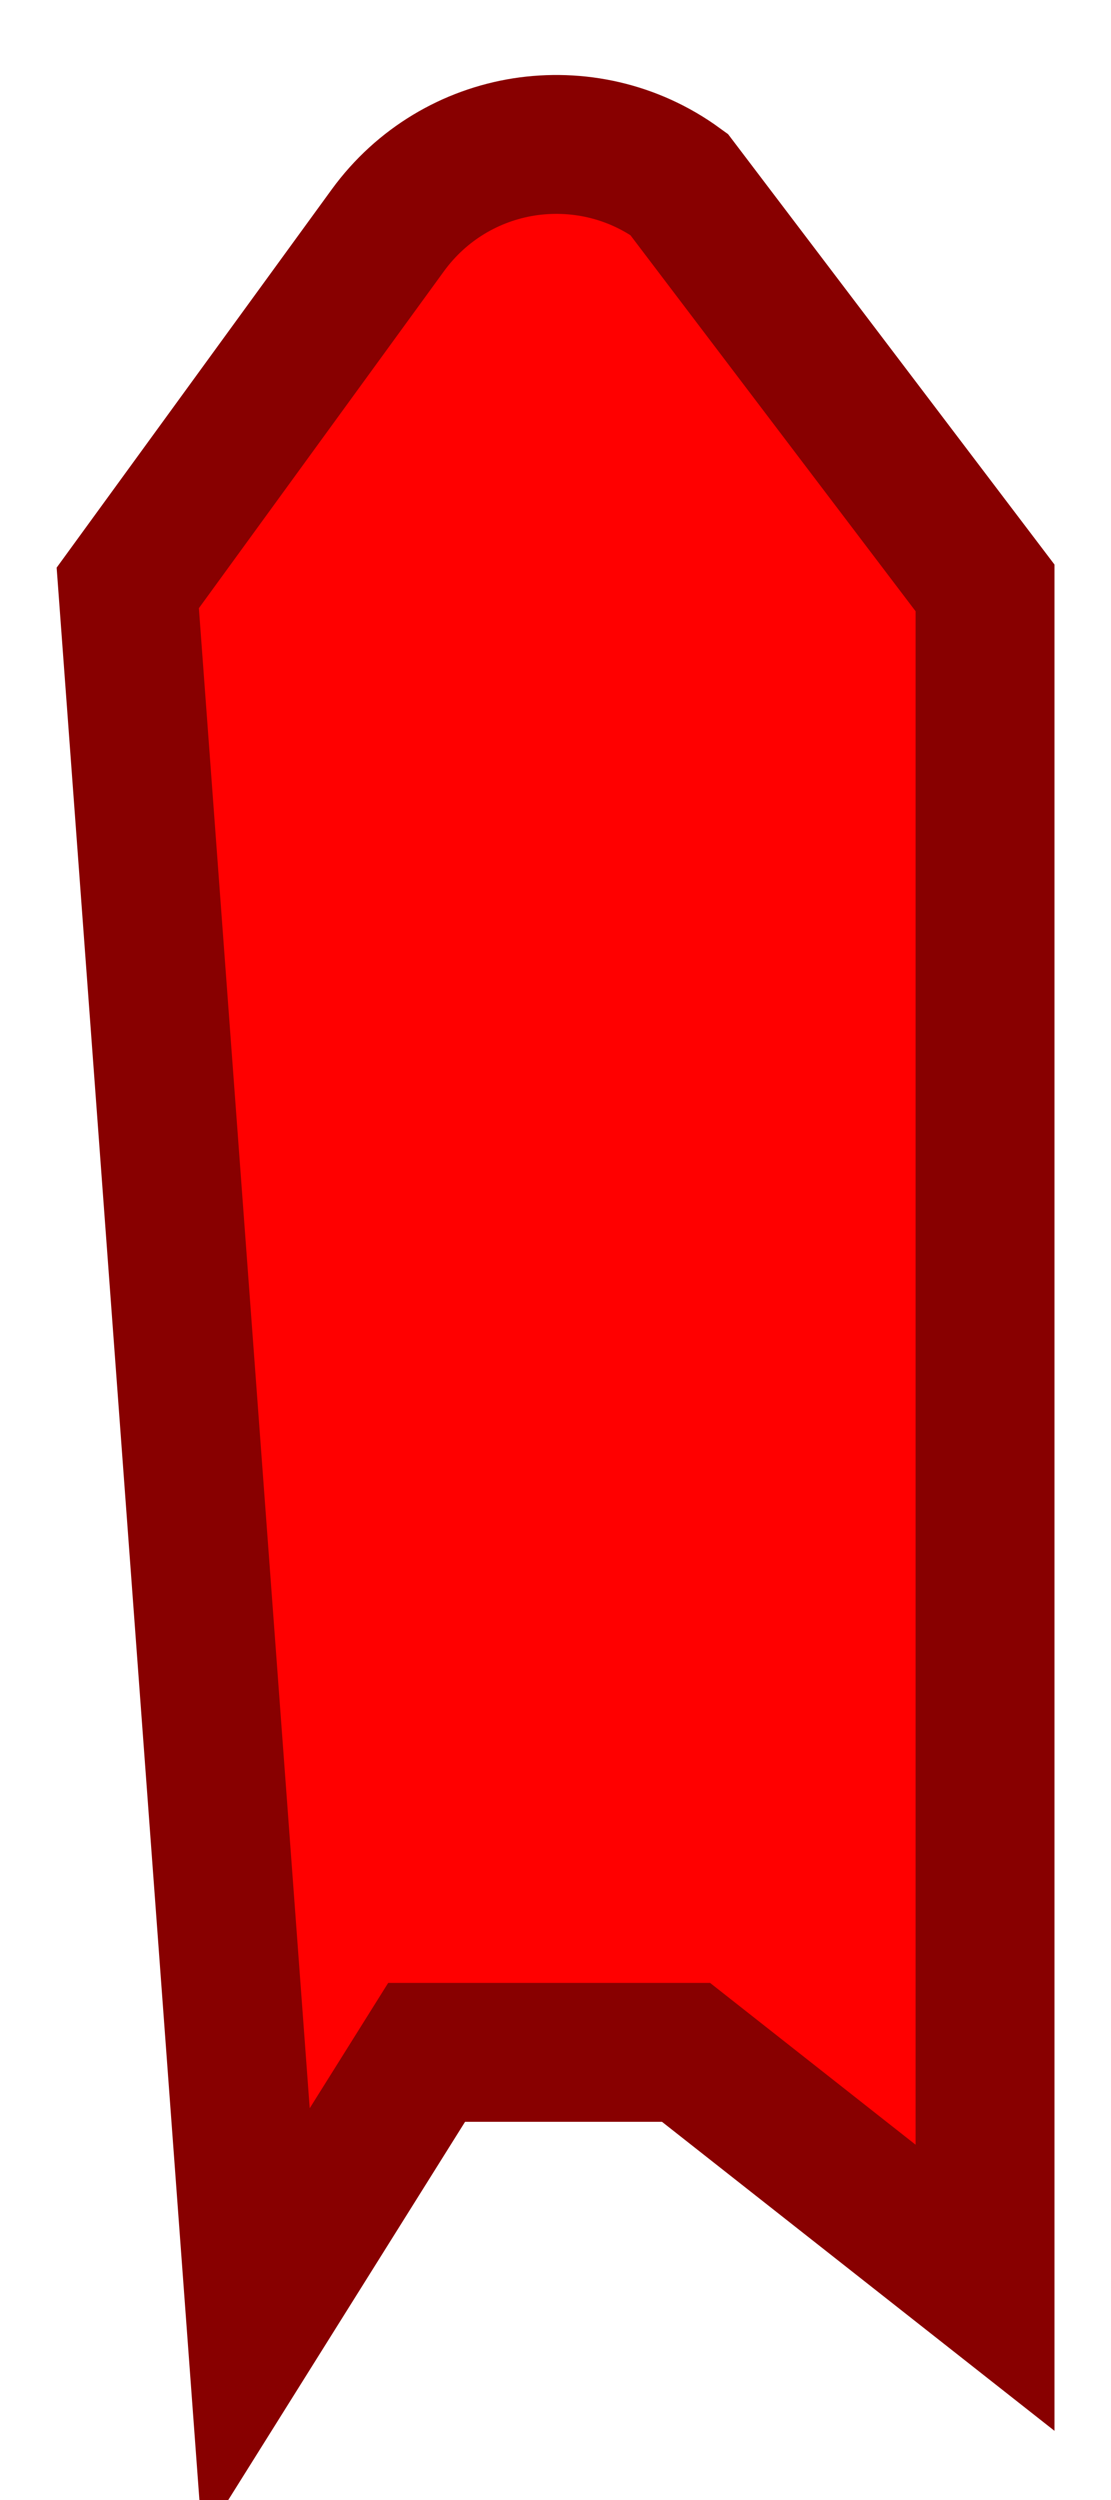 <?xml version="1.0" encoding="UTF-8"?>
<svg width="8px" height="18px" viewBox="0 0 8 18" version="1.1" xmlns="http://www.w3.org/2000/svg" xmlns:xlink="http://www.w3.org/1999/xlink">
    <title>98912DF7-2F2A-4927-B08A-ABA0B047630F</title>
    <g id="Digitaalinen-väyläkortti-(DVK)" stroke="none" stroke-width="1" fill="none" fill-rule="evenodd">
        <g id="traffic_situation_layer_open_alt" transform="translate(-1359, -464)" fill="#FF0000" stroke="#880000">
            <g id="pohja" transform="translate(1112, -46)">
                <g id="säähavaintoasemat" transform="translate(52, 509)">
                    <g id="symbol_wrapper" transform="translate(190, 1)">
                        <path d="M8.772,1.058 C9.152,0.999 9.554,1.083 9.889,1.327 L12.093,4.233 L12.093,16.472 L9.94,14.777 L8.072,14.777 L6.844,16.738 L5.92,4.233 L7.793,1.658 C8.037,1.323 8.393,1.118 8.772,1.058 Z" id="Combined-Shape-Copy"></path>
                    </g>
                </g>
            </g>
        </g>
    </g>
</svg>